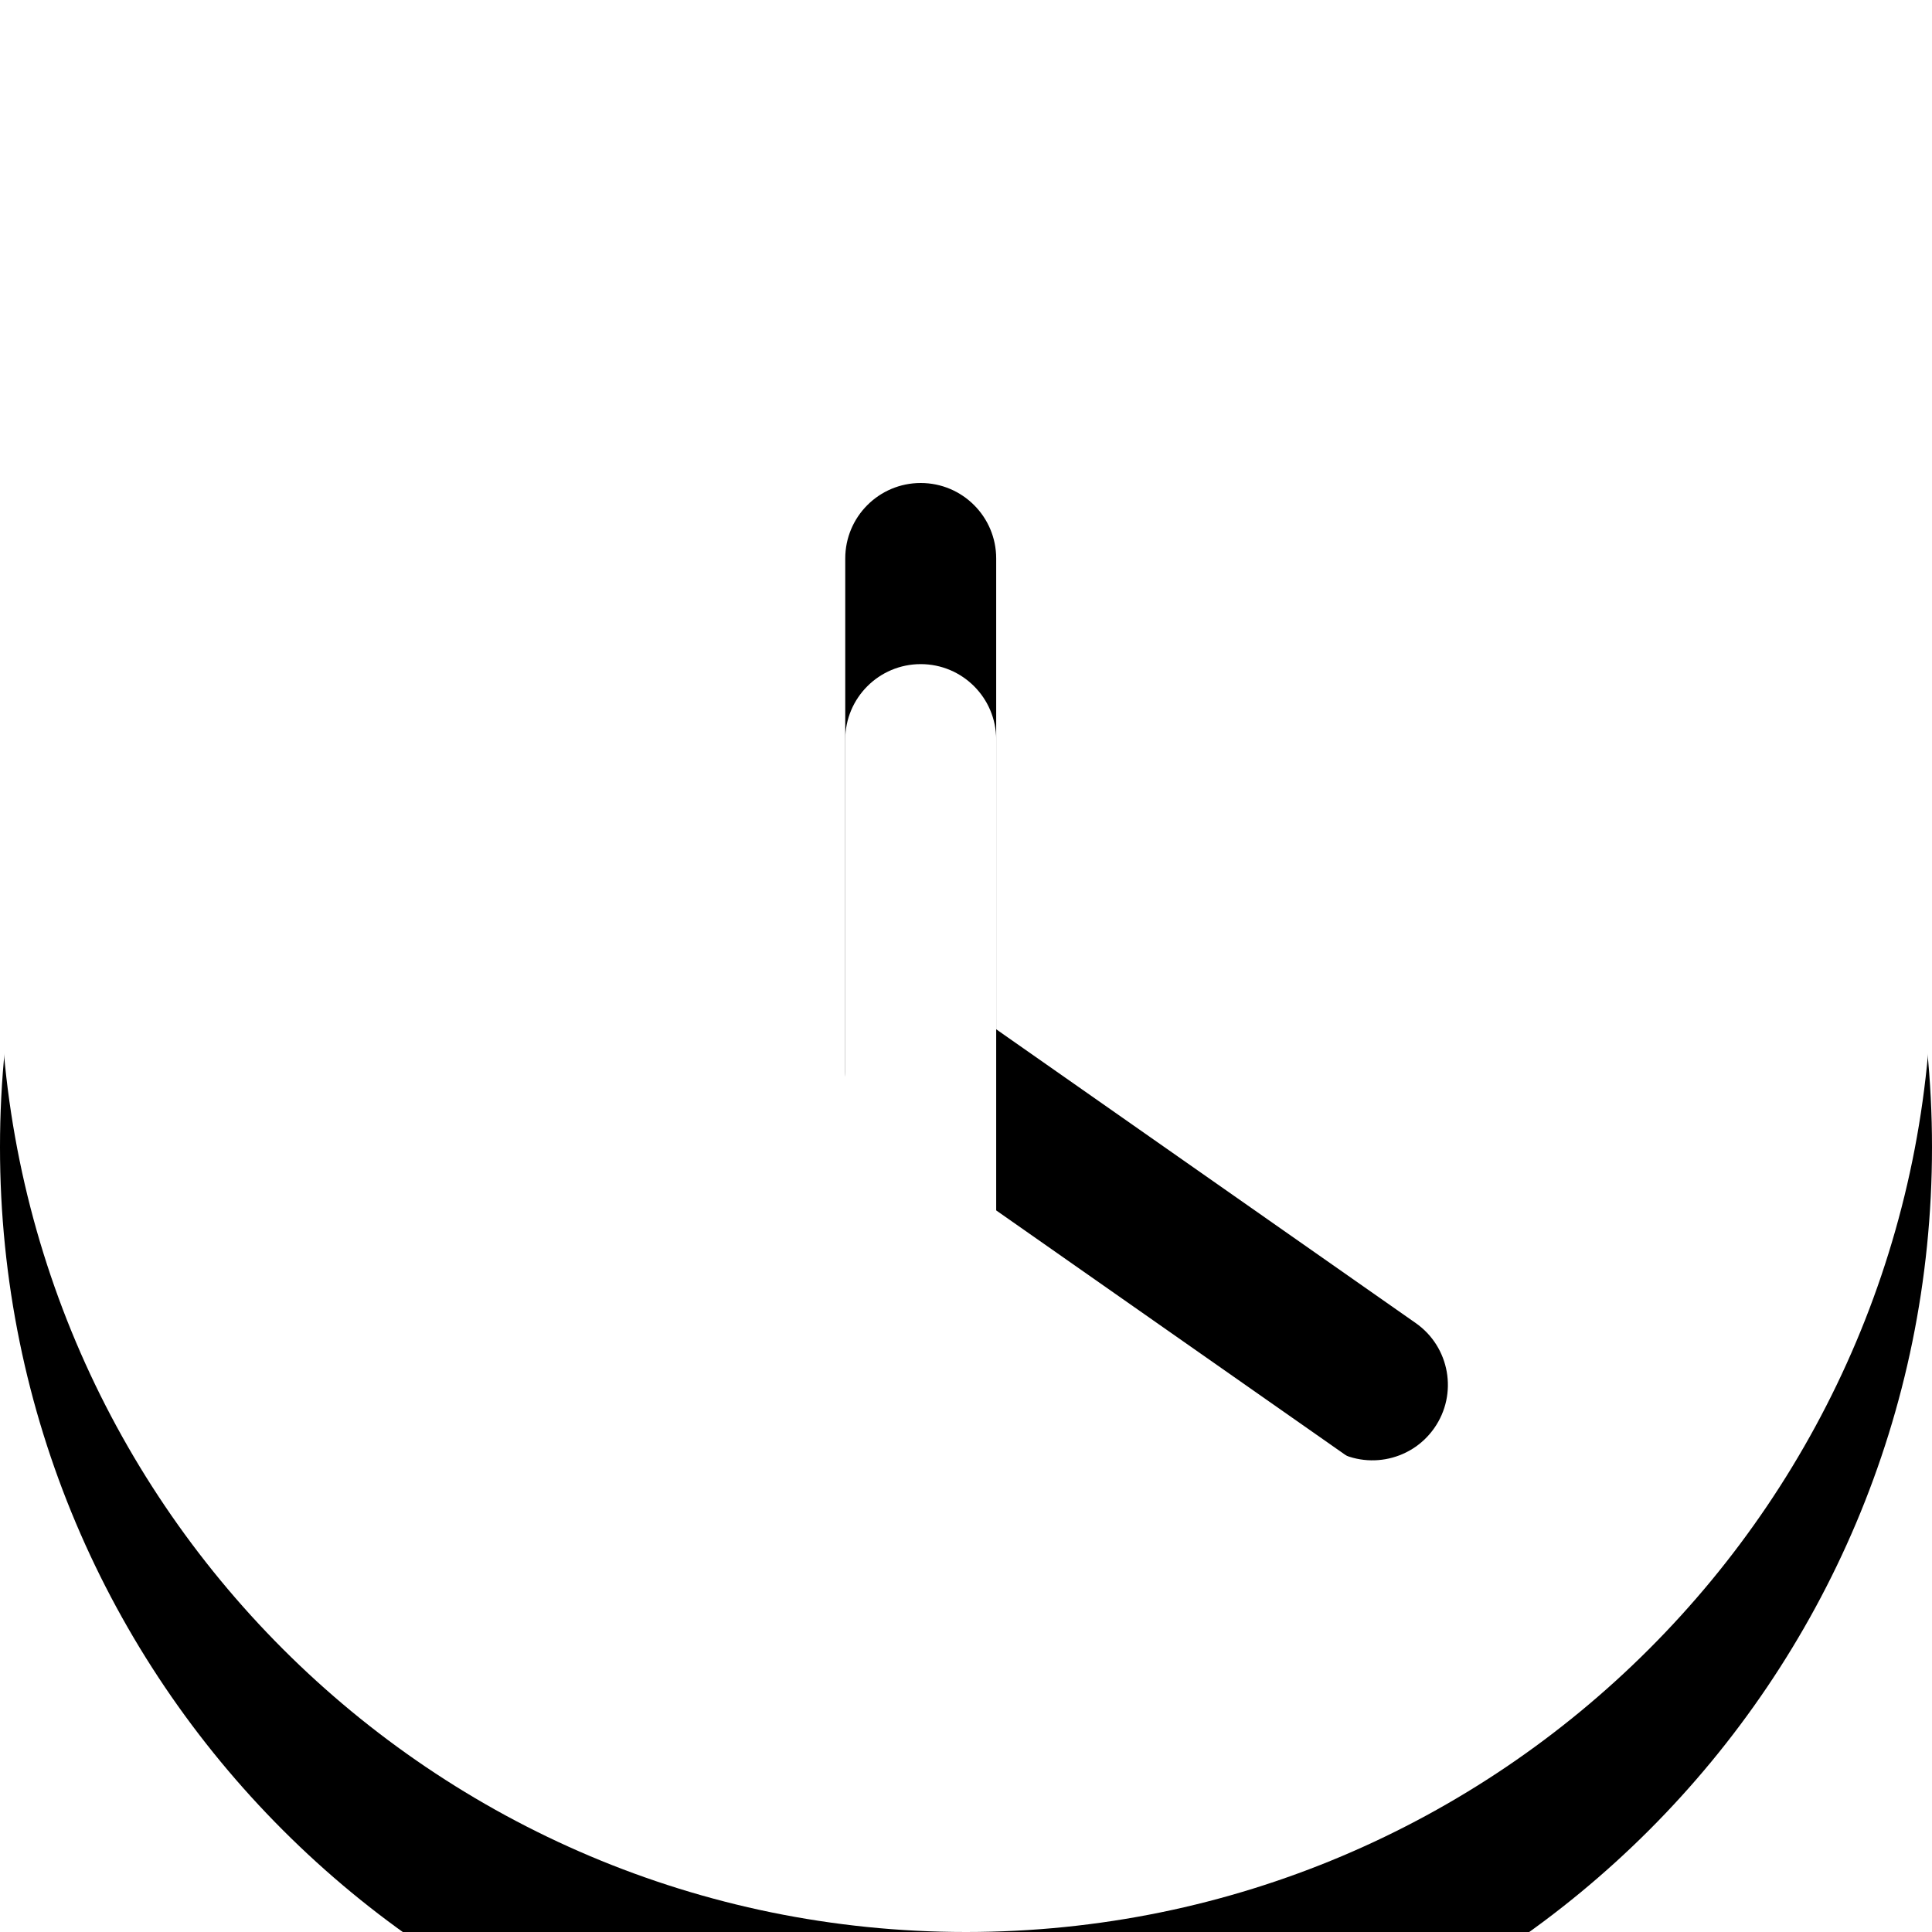 <?xml version="1.0" encoding="UTF-8"?>
<svg width="64px" height="64px" viewBox="0 0 64 64" version="1.1" xmlns="http://www.w3.org/2000/svg" xmlns:xlink="http://www.w3.org/1999/xlink">
    <!-- Generator: Sketch 59.1 (86144) - https://sketch.com -->
    <title>记录蓝白未选</title>
    <desc>Created with Sketch.</desc>
    <defs>
        <path d="M147,0 C164.673,0 179,14.327 179,32 C179,49.673 164.673,64 147,64 C129.327,64 115,49.673 115,32 C115,14.327 129.327,0 147,0 Z M145.5,16 C144.119,16 143,17.119 143,18.5 L143,18.5 L143,35.5 C143,36.626 143.745,37.578 144.767,37.891 C144.869,37.993 144.981,38.087 145.103,38.172 L145.103,38.172 L159.029,47.923 C160.16,48.715 161.719,48.44 162.511,47.309 C163.303,46.178 163.028,44.619 161.897,43.828 L161.897,43.828 L148,34.096 L148,18.5 C148,17.119 146.881,16 145.5,16 Z" id="path-1"></path>
        <filter x="-239.1%" y="-229.7%" width="578.1%" height="578.1%" filterUnits="objectBoundingBox" id="filter-2">
            <feOffset dx="0" dy="6" in="SourceAlpha" result="shadowOffsetOuter1"></feOffset>
            <feGaussianBlur stdDeviation="50" in="shadowOffsetOuter1" result="shadowBlurOuter1"></feGaussianBlur>
            <feColorMatrix values="0 0 0 0 0.125   0 0 0 0 0.128   0 0 0 0 0.129  0 0 0 0.1 0" type="matrix" in="shadowBlurOuter1"></feColorMatrix>
        </filter>
    </defs>
    <g id="页面-1" stroke="none" stroke-width="1" fill="none" fill-rule="evenodd">
        <g id="1备份" transform="translate(-357, -798)">
            <g id="暗色" transform="translate(242, 671)">
                <g id="蓝白备份-2" transform="translate(0, 127)">
                    <g id="记录蓝白未选">
                        <use fill="black" fill-opacity="1" filter="url(#filter-2)" xlink:href="#path-1"></use>
                        <use fill="#FFFFFF" fill-rule="evenodd" xlink:href="#path-1"></use>
                    </g>
                </g>
            </g>
        </g>
    </g>
</svg>